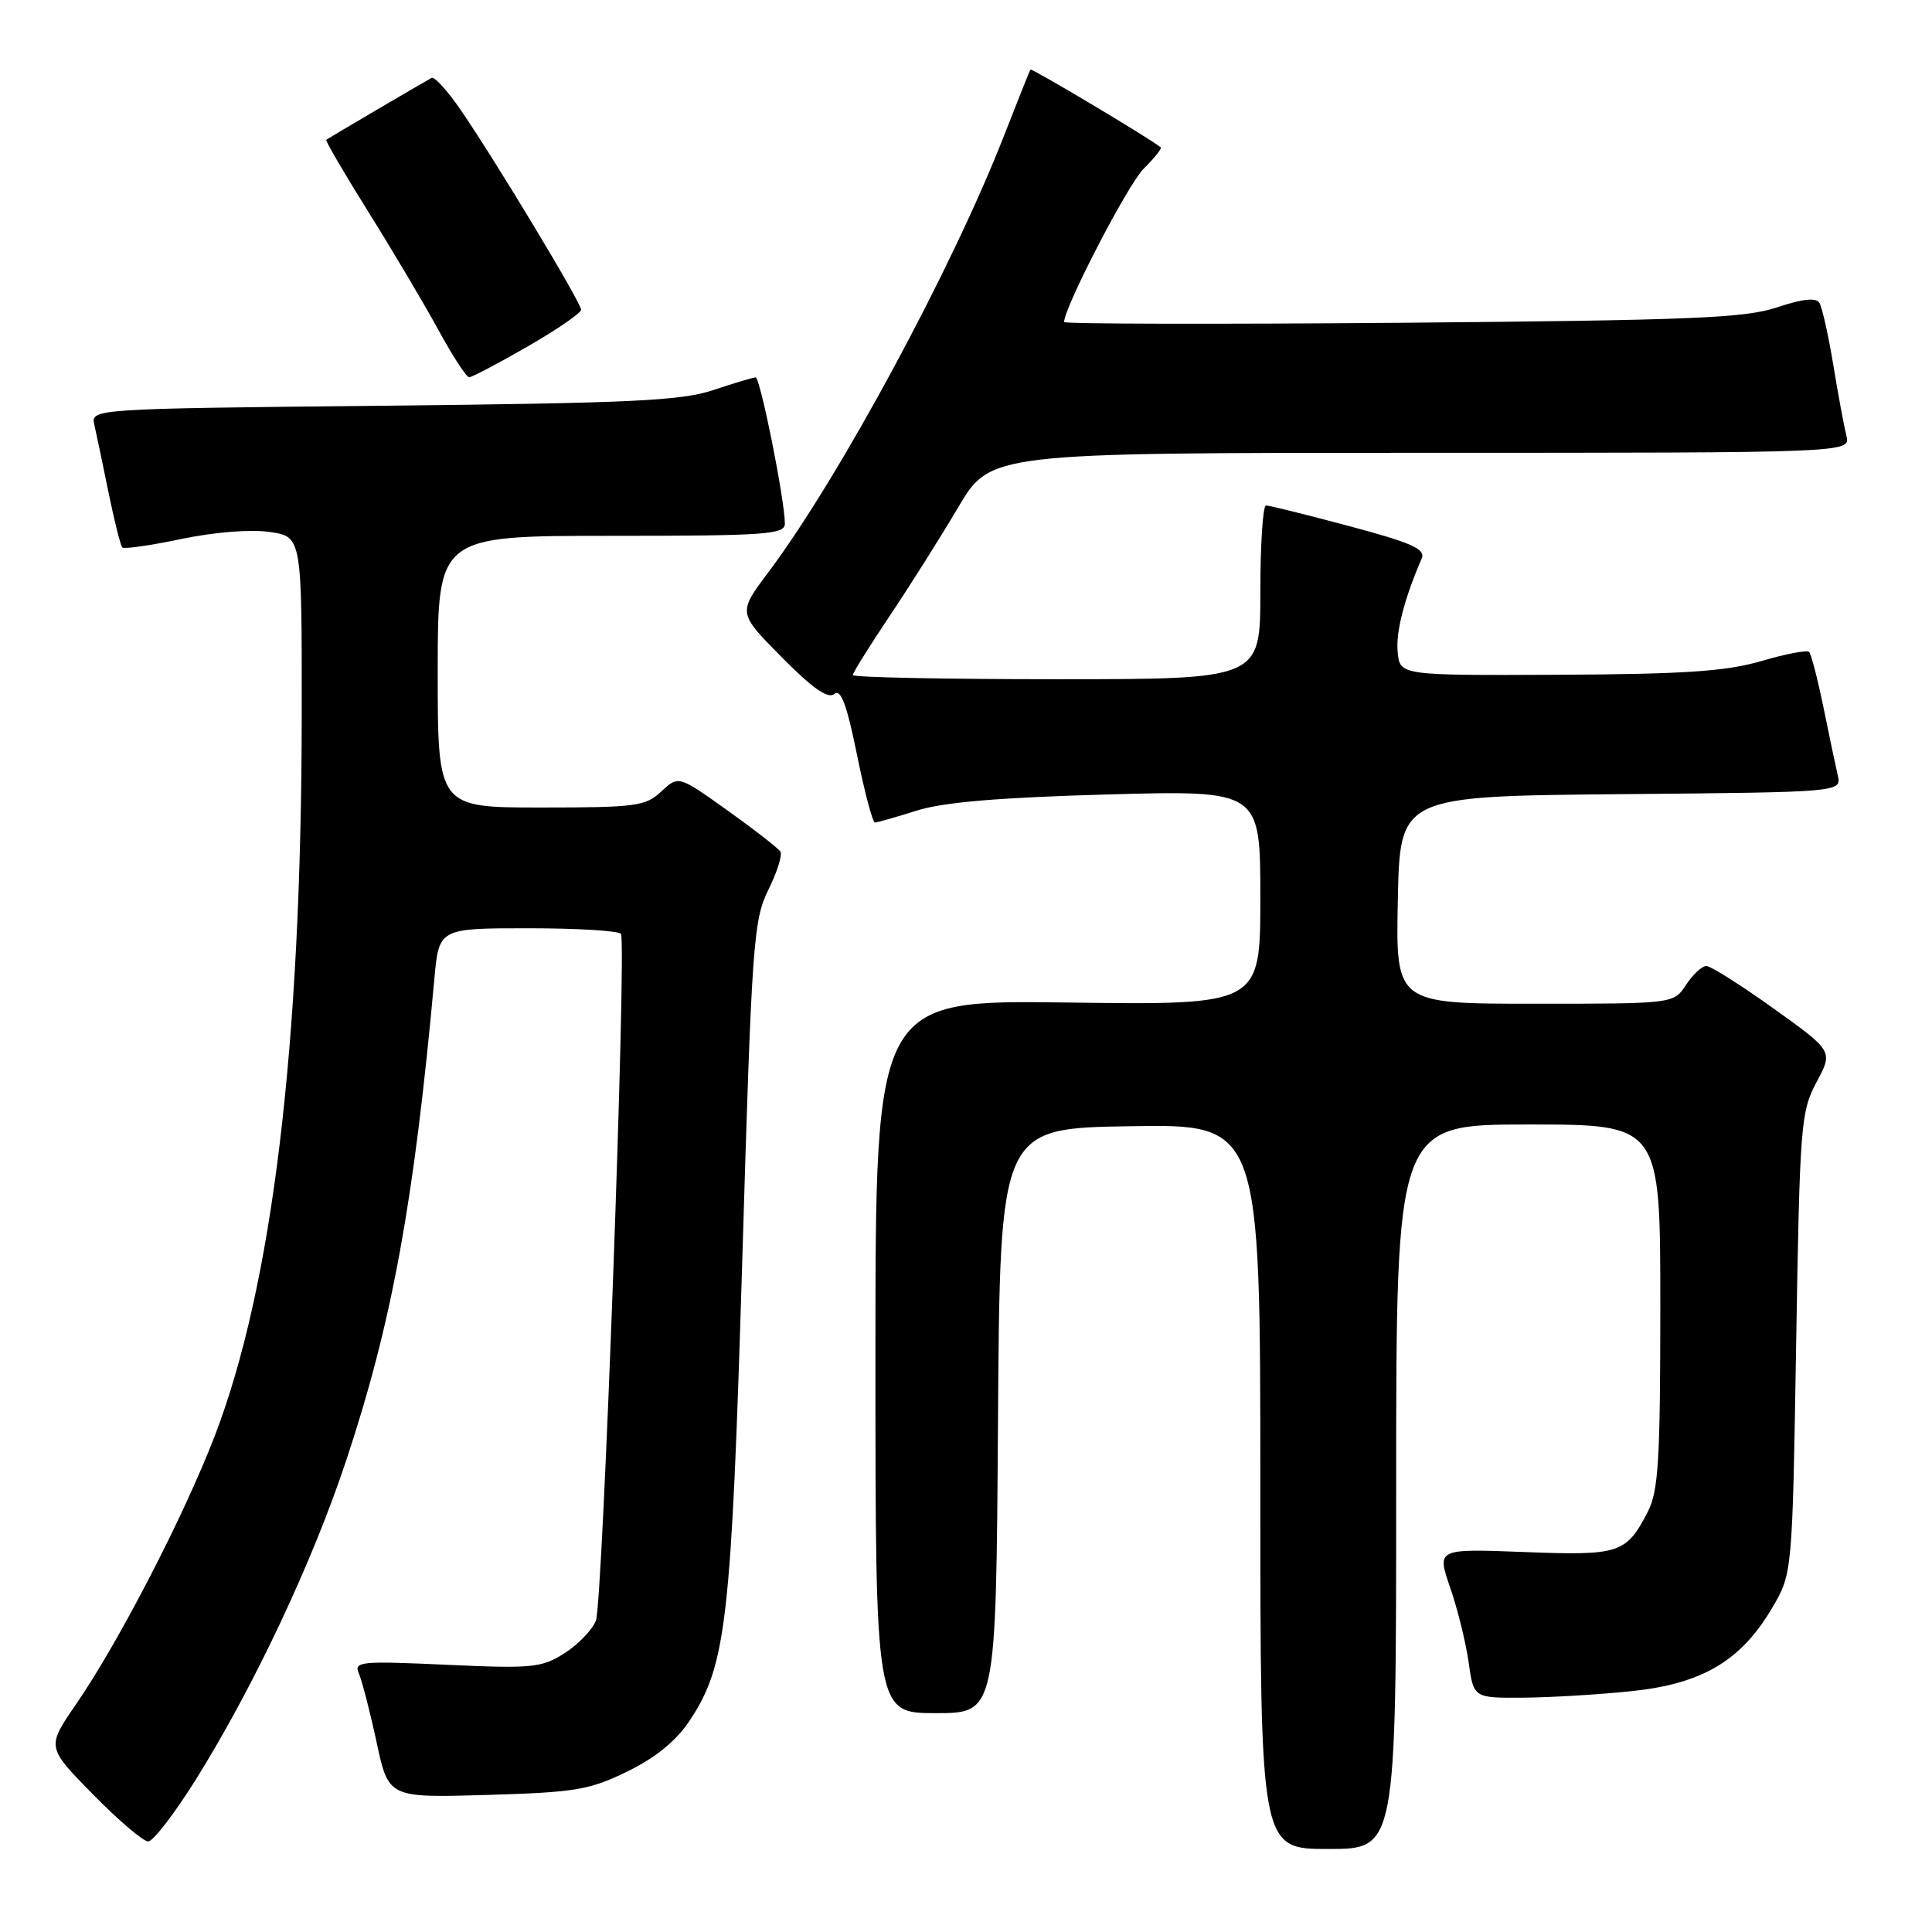 <?xml version="1.0" encoding="UTF-8" standalone="no"?>
<!DOCTYPE svg PUBLIC "-//W3C//DTD SVG 1.1//EN" "http://www.w3.org/Graphics/SVG/1.1/DTD/svg11.dtd" >
<svg xmlns="http://www.w3.org/2000/svg" xmlns:xlink="http://www.w3.org/1999/xlink" version="1.1" viewBox="0 0 256 256">
 <g >
 <path fill="currentColor"
d=" M 185.00 197.00 C 185.00 149.00 185.00 149.00 202.50 149.00 C 220.00 149.00 220.00 149.00 220.00 173.05 C 220.00 193.46 219.75 197.58 218.35 200.30 C 215.47 205.87 214.62 206.14 201.94 205.65 C 190.38 205.21 190.38 205.21 192.15 210.35 C 193.13 213.18 194.23 217.64 194.60 220.25 C 195.26 225.00 195.26 225.00 201.88 224.95 C 205.52 224.92 211.99 224.53 216.26 224.08 C 225.56 223.10 230.71 220.05 234.81 213.07 C 237.50 208.50 237.50 208.50 238.00 178.00 C 238.48 149.01 238.61 147.30 240.70 143.39 C 242.90 139.28 242.90 139.28 235.02 133.64 C 230.69 130.54 226.67 128.00 226.10 128.00 C 225.52 128.00 224.31 129.12 223.41 130.50 C 221.77 133.00 221.77 133.00 203.36 133.00 C 184.94 133.00 184.94 133.00 185.22 119.25 C 185.50 105.50 185.50 105.50 214.77 105.23 C 244.03 104.97 244.03 104.97 243.51 102.73 C 243.23 101.51 242.37 97.44 241.61 93.69 C 240.84 89.95 239.99 86.66 239.72 86.38 C 239.44 86.11 236.58 86.65 233.36 87.60 C 228.70 88.96 223.19 89.33 206.50 89.41 C 185.50 89.50 185.50 89.50 185.20 86.41 C 184.94 83.74 186.04 79.44 188.39 73.98 C 188.91 72.75 187.02 71.91 178.77 69.71 C 173.12 68.20 168.16 66.97 167.75 66.98 C 167.34 66.99 167.00 72.17 167.00 78.50 C 167.00 90.00 167.00 90.00 140.00 90.00 C 125.15 90.00 113.00 89.75 113.00 89.45 C 113.00 89.16 115.17 85.67 117.83 81.70 C 120.49 77.74 124.59 71.24 126.95 67.25 C 131.23 60.00 131.23 60.00 188.22 60.00 C 245.22 60.00 245.22 60.00 244.66 57.75 C 244.35 56.51 243.56 52.28 242.92 48.35 C 242.27 44.41 241.44 40.72 241.08 40.13 C 240.63 39.41 238.85 39.59 235.46 40.73 C 231.21 42.15 224.07 42.44 185.75 42.77 C 161.14 42.97 141.00 42.93 141.00 42.67 C 141.00 40.74 149.43 24.48 151.51 22.39 C 152.95 20.96 153.98 19.67 153.81 19.53 C 152.54 18.45 136.69 8.99 136.54 9.22 C 136.43 9.37 134.86 13.32 133.03 18.00 C 126.16 35.60 111.20 63.32 101.79 75.86 C 97.77 81.21 97.77 81.21 103.57 87.07 C 107.65 91.20 109.72 92.65 110.55 91.96 C 111.42 91.24 112.20 93.34 113.55 99.99 C 114.56 104.95 115.63 109.00 115.94 108.99 C 116.25 108.98 118.75 108.27 121.50 107.40 C 125.03 106.29 132.46 105.67 146.75 105.27 C 167.00 104.71 167.00 104.71 167.00 118.95 C 167.00 133.18 167.00 133.18 141.50 132.84 C 116.00 132.50 116.00 132.50 116.00 179.75 C 116.00 227.00 116.00 227.00 123.99 227.00 C 131.98 227.00 131.98 227.00 132.24 188.25 C 132.50 149.50 132.50 149.50 149.75 149.23 C 167.00 148.95 167.00 148.95 167.00 196.98 C 167.00 245.00 167.00 245.00 176.00 245.00 C 185.00 245.00 185.00 245.00 185.00 197.00 Z  M 25.98 235.75 C 33.63 223.49 41.42 206.96 45.89 193.47 C 51.96 175.18 54.86 159.30 57.55 129.75 C 58.16 123.00 58.16 123.00 70.02 123.00 C 76.54 123.00 82.06 123.34 82.28 123.75 C 83.05 125.22 79.87 212.54 78.96 214.75 C 78.46 215.99 76.57 217.94 74.77 219.08 C 71.77 220.99 70.48 221.11 59.15 220.59 C 47.69 220.07 46.85 220.16 47.56 221.77 C 47.97 222.72 49.03 226.81 49.90 230.86 C 51.48 238.22 51.48 238.22 64.52 237.84 C 76.26 237.49 78.10 237.19 83.15 234.72 C 86.93 232.86 89.61 230.67 91.41 227.95 C 96.25 220.64 96.91 214.83 98.36 166.85 C 99.61 124.94 99.83 121.93 101.80 117.93 C 102.96 115.59 103.69 113.30 103.41 112.85 C 103.13 112.40 99.97 109.94 96.40 107.39 C 89.90 102.75 89.90 102.75 87.63 104.87 C 85.55 106.83 84.26 107.00 71.69 107.00 C 58.00 107.00 58.00 107.00 58.00 89.00 C 58.00 71.00 58.00 71.00 81.00 71.00 C 101.46 71.00 104.00 70.82 104.00 69.39 C 104.00 66.30 100.74 50.00 100.12 50.01 C 99.78 50.02 97.25 50.77 94.50 51.69 C 90.27 53.11 83.55 53.42 50.75 53.76 C 12.00 54.16 12.00 54.16 12.51 56.33 C 12.78 57.52 13.63 61.56 14.39 65.31 C 15.16 69.05 15.97 72.31 16.21 72.54 C 16.44 72.78 19.98 72.27 24.07 71.41 C 28.45 70.50 33.24 70.12 35.75 70.49 C 40.00 71.12 40.00 71.12 39.98 94.81 C 39.94 138.66 36.09 170.46 28.42 190.36 C 24.33 200.96 15.69 217.67 10.07 225.83 C 6.17 231.50 6.17 231.50 12.30 237.75 C 15.68 241.19 18.98 244.00 19.63 244.00 C 20.29 244.00 23.14 240.29 25.98 235.75 Z  M 69.91 45.91 C 73.81 43.67 77.00 41.47 77.00 41.04 C 77.00 40.11 65.57 21.14 61.04 14.56 C 59.30 12.03 57.57 10.12 57.19 10.32 C 56.44 10.71 43.67 18.21 43.23 18.52 C 43.08 18.63 45.60 22.94 48.83 28.11 C 52.06 33.27 56.23 40.31 58.10 43.74 C 59.97 47.17 61.80 49.98 62.16 49.99 C 62.53 49.99 66.01 48.16 69.91 45.91 Z "/>
</g>
</svg>